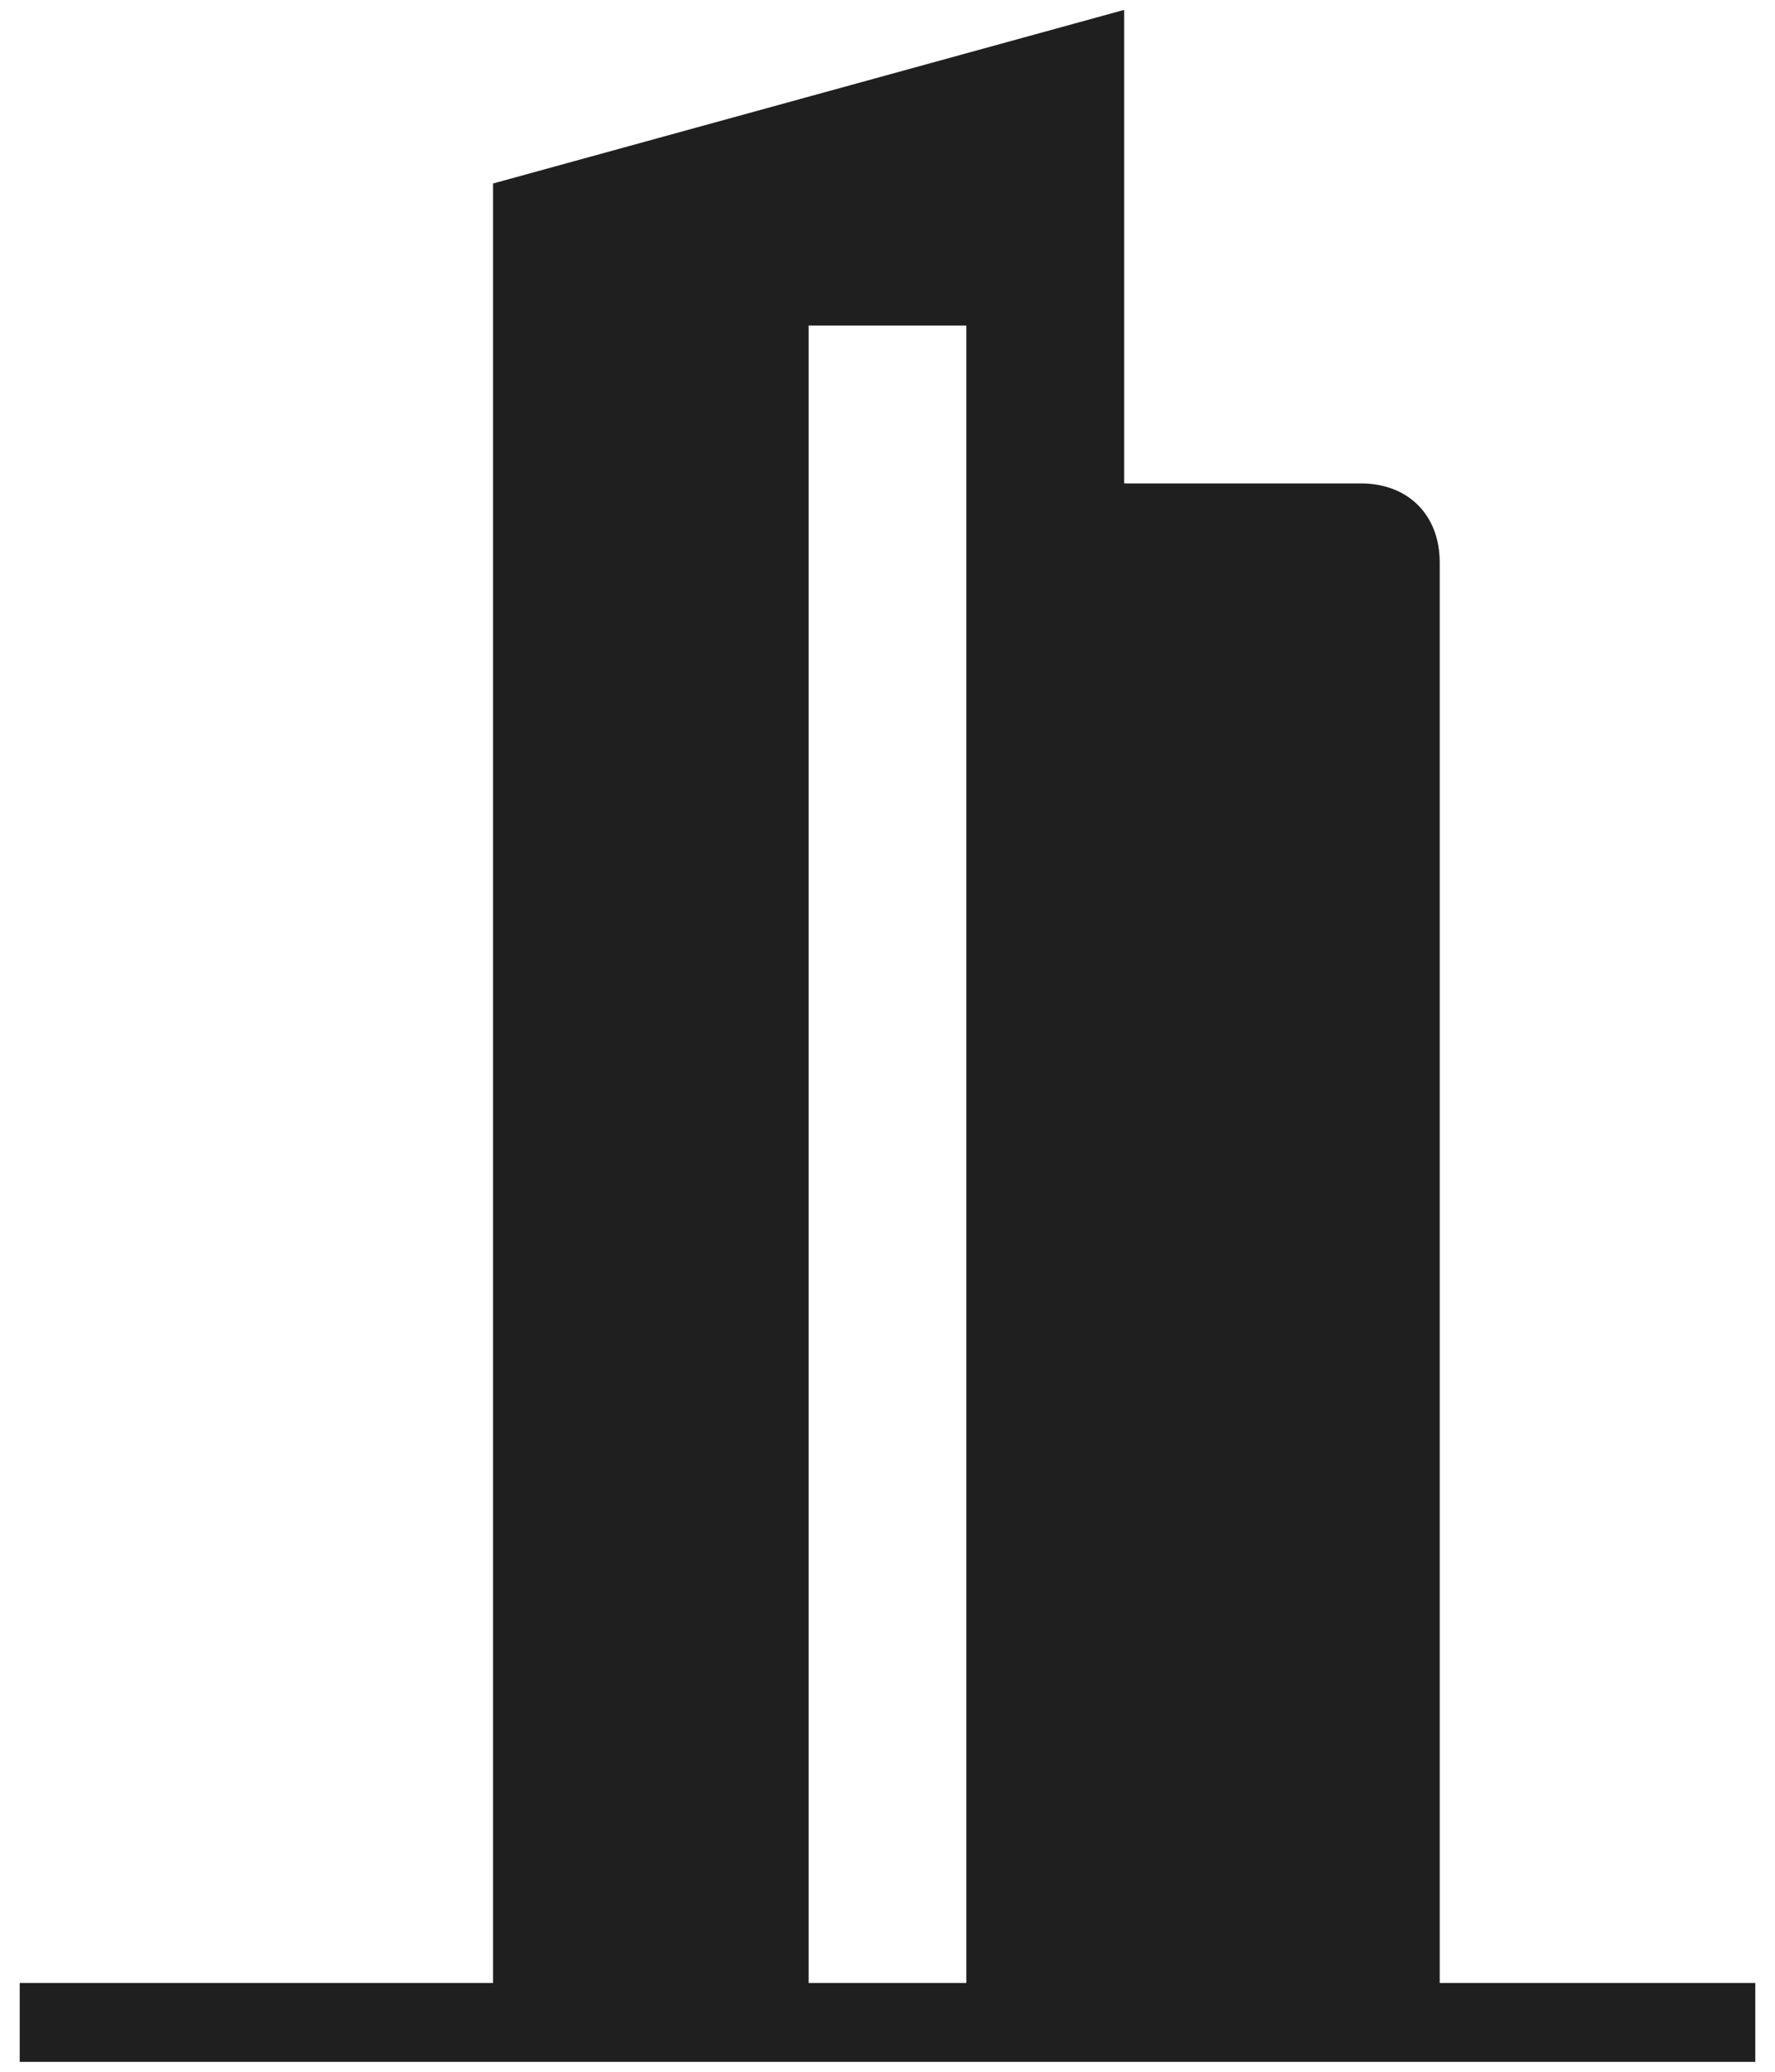 <svg width="48" height="56" viewBox="0 0 48 56" fill="none" xmlns="http://www.w3.org/2000/svg">
<path d="M38.933 53.6V15.2C38.933 13.92 38.08 13.067 36.8 13.067H30.4V0.267L13.333 4.96V53.6H0.533V55.733H47.467V53.6H38.933ZM21.866 53.6V8.8H26.133V53.6H21.866Z" fill="#1F1F1F"/>
</svg>
